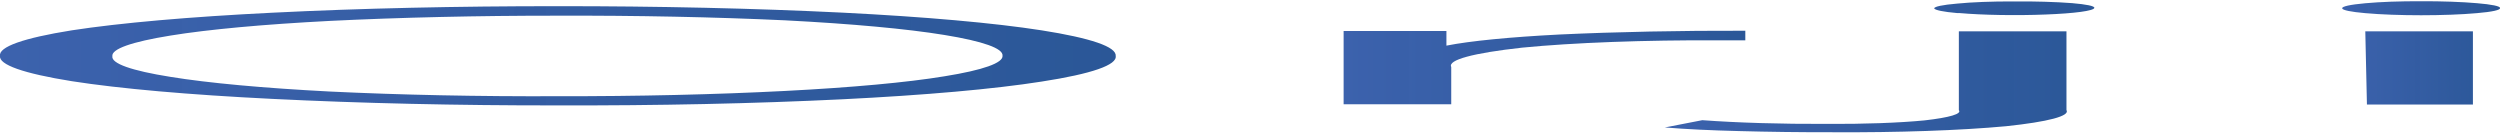 <?xml version="1.0" encoding="UTF-8"?>
<svg xmlns="http://www.w3.org/2000/svg" xmlns:xlink="http://www.w3.org/1999/xlink" width="150" height="8" viewBox="0 0 150 8" version="1.1">
<defs>
<linearGradient id="linear0" gradientUnits="userSpaceOnUse" x1="0" y1="7.48" x2="13.98" y2="7.48" gradientTransform="matrix(4.782,0,0,0.439,0,0.065)">
<stop offset="0" style="stop-color:rgb(23.529%,38.431%,67.843%);stop-opacity:1;"/>
<stop offset="1" style="stop-color:rgb(15.686%,33.333%,58.824%);stop-opacity:0.988;"/>
</linearGradient>
<linearGradient id="linear1" gradientUnits="userSpaceOnUse" x1="16.86" y1="9.09" x2="21.9" y2="9.09" gradientTransform="matrix(4.782,0,0,0.439,0,0.065)">
<stop offset="0" style="stop-color:rgb(23.529%,38.431%,67.843%);stop-opacity:1;"/>
<stop offset="1" style="stop-color:rgb(15.686%,33.333%,58.824%);stop-opacity:0.988;"/>
</linearGradient>
<linearGradient id="linear2" gradientUnits="userSpaceOnUse" x1="20.89" y1="8.96" x2="26.25" y2="8.96" gradientTransform="matrix(4.782,0,0,0.439,0,0.065)">
<stop offset="0" style="stop-color:rgb(23.529%,38.431%,67.843%);stop-opacity:1;"/>
<stop offset="1" style="stop-color:rgb(15.686%,33.333%,58.824%);stop-opacity:0.988;"/>
</linearGradient>
<linearGradient id="linear3" gradientUnits="userSpaceOnUse" x1="29.39" y1="7.08" x2="31.37" y2="7.08" gradientTransform="matrix(4.782,0,0,0.439,0,0.065)">
<stop offset="0" style="stop-color:rgb(23.529%,38.431%,67.843%);stop-opacity:1;"/>
<stop offset="1" style="stop-color:rgb(15.686%,33.333%,58.824%);stop-opacity:0.988;"/>
</linearGradient>
</defs>
<g id="surface1">
<path style=" stroke:none;fill-rule:nonzero;fill:url(#linear0);" d="M 16.352 5.934 C 11.348 5.688 7.18 5.32 4.305 4.871 C 1.406 4.406 -0.082 3.883 0 3.352 C -0.09 2.812 1.395 2.285 4.305 1.82 C 7.199 1.375 11.363 1.008 16.352 0.762 C 21.598 0.5 27.496 0.367 33.473 0.371 C 39.426 0.367 45.301 0.5 50.543 0.758 C 55.512 1.008 59.645 1.375 62.496 1.82 C 65.457 2.285 66.996 2.812 66.941 3.352 C 67.047 3.895 65.508 4.43 62.496 4.895 C 59.645 5.344 55.512 5.711 50.543 5.957 C 45.289 6.215 39.41 6.34 33.473 6.324 C 27.496 6.332 21.598 6.195 16.352 5.934 Z M 47.098 5.457 C 51.109 5.25 54.418 4.949 56.664 4.578 C 58.996 4.203 60.203 3.773 60.152 3.34 C 60.195 2.906 58.992 2.477 56.664 2.098 C 54.418 1.73 51.109 1.426 47.098 1.219 C 42.887 1.023 38.195 0.926 33.473 0.941 C 28.699 0.938 23.988 1.047 19.797 1.254 C 15.793 1.461 12.488 1.766 10.234 2.133 C 7.883 2.512 6.676 2.941 6.742 3.375 C 6.672 3.809 7.875 4.238 10.234 4.613 C 12.488 4.98 15.793 5.285 19.797 5.492 C 24.012 5.695 28.727 5.793 33.473 5.773 C 38.238 5.781 42.938 5.672 47.098 5.457 Z M 47.098 5.457 "/>
<path style=" stroke:none;fill-rule:nonzero;fill:url(#linear1);" d="M 93.578 2.07 C 97.016 1.91 100.852 1.832 104.719 1.844 L 104.719 2.418 L 103.141 2.418 C 98.695 2.398 94.379 2.559 91.328 2.859 C 88.375 3.184 86.855 3.598 87.074 4.016 L 87.074 6.254 L 80.617 6.254 L 80.617 1.859 L 86.785 1.859 L 86.785 2.738 C 88.203 2.457 90.586 2.223 93.578 2.07 Z M 93.578 2.07 "/>
<path style=" stroke:none;fill-rule:nonzero;fill:url(#linear2);" d="M 104.289 7.863 C 102.66 7.824 101.156 7.75 99.887 7.648 L 102.137 7.211 C 104.246 7.367 106.895 7.445 109.594 7.434 C 111.801 7.449 113.957 7.371 115.477 7.223 C 116.984 7.051 117.719 6.832 117.531 6.609 L 117.531 1.879 L 123.988 1.879 L 123.988 6.602 C 124.215 6.957 122.91 7.305 120.355 7.574 C 117.621 7.828 113.84 7.957 109.977 7.934 C 108.055 7.938 106.137 7.914 104.289 7.863 Z M 117.438 0.785 C 116.598 0.711 116.102 0.609 116.051 0.504 C 116.059 0.395 116.559 0.289 117.438 0.215 C 118.305 0.129 119.523 0.082 120.785 0.086 C 122.062 0.074 123.34 0.113 124.324 0.188 C 125.195 0.262 125.684 0.363 125.66 0.473 C 125.637 0.648 124.484 0.805 122.73 0.871 C 120.98 0.941 118.957 0.906 117.582 0.785 Z M 117.438 0.785 "/>
<path style=" stroke:none;fill-rule:nonzero;fill:url(#linear3);" d="M 141.918 0.789 C 141.059 0.715 140.559 0.613 140.531 0.504 C 140.5 0.387 141.004 0.277 141.918 0.195 C 142.801 0.113 144.012 0.07 145.266 0.074 C 146.508 0.07 147.707 0.113 148.613 0.191 C 149.512 0.266 150.016 0.371 150 0.48 C 150.047 0.598 149.539 0.711 148.613 0.789 C 146.754 0.957 143.777 0.957 141.918 0.789 Z M 141.918 1.879 L 148.375 1.879 L 148.375 6.27 L 142.016 6.27 Z M 141.918 1.879 "/>
</g>
</svg>
